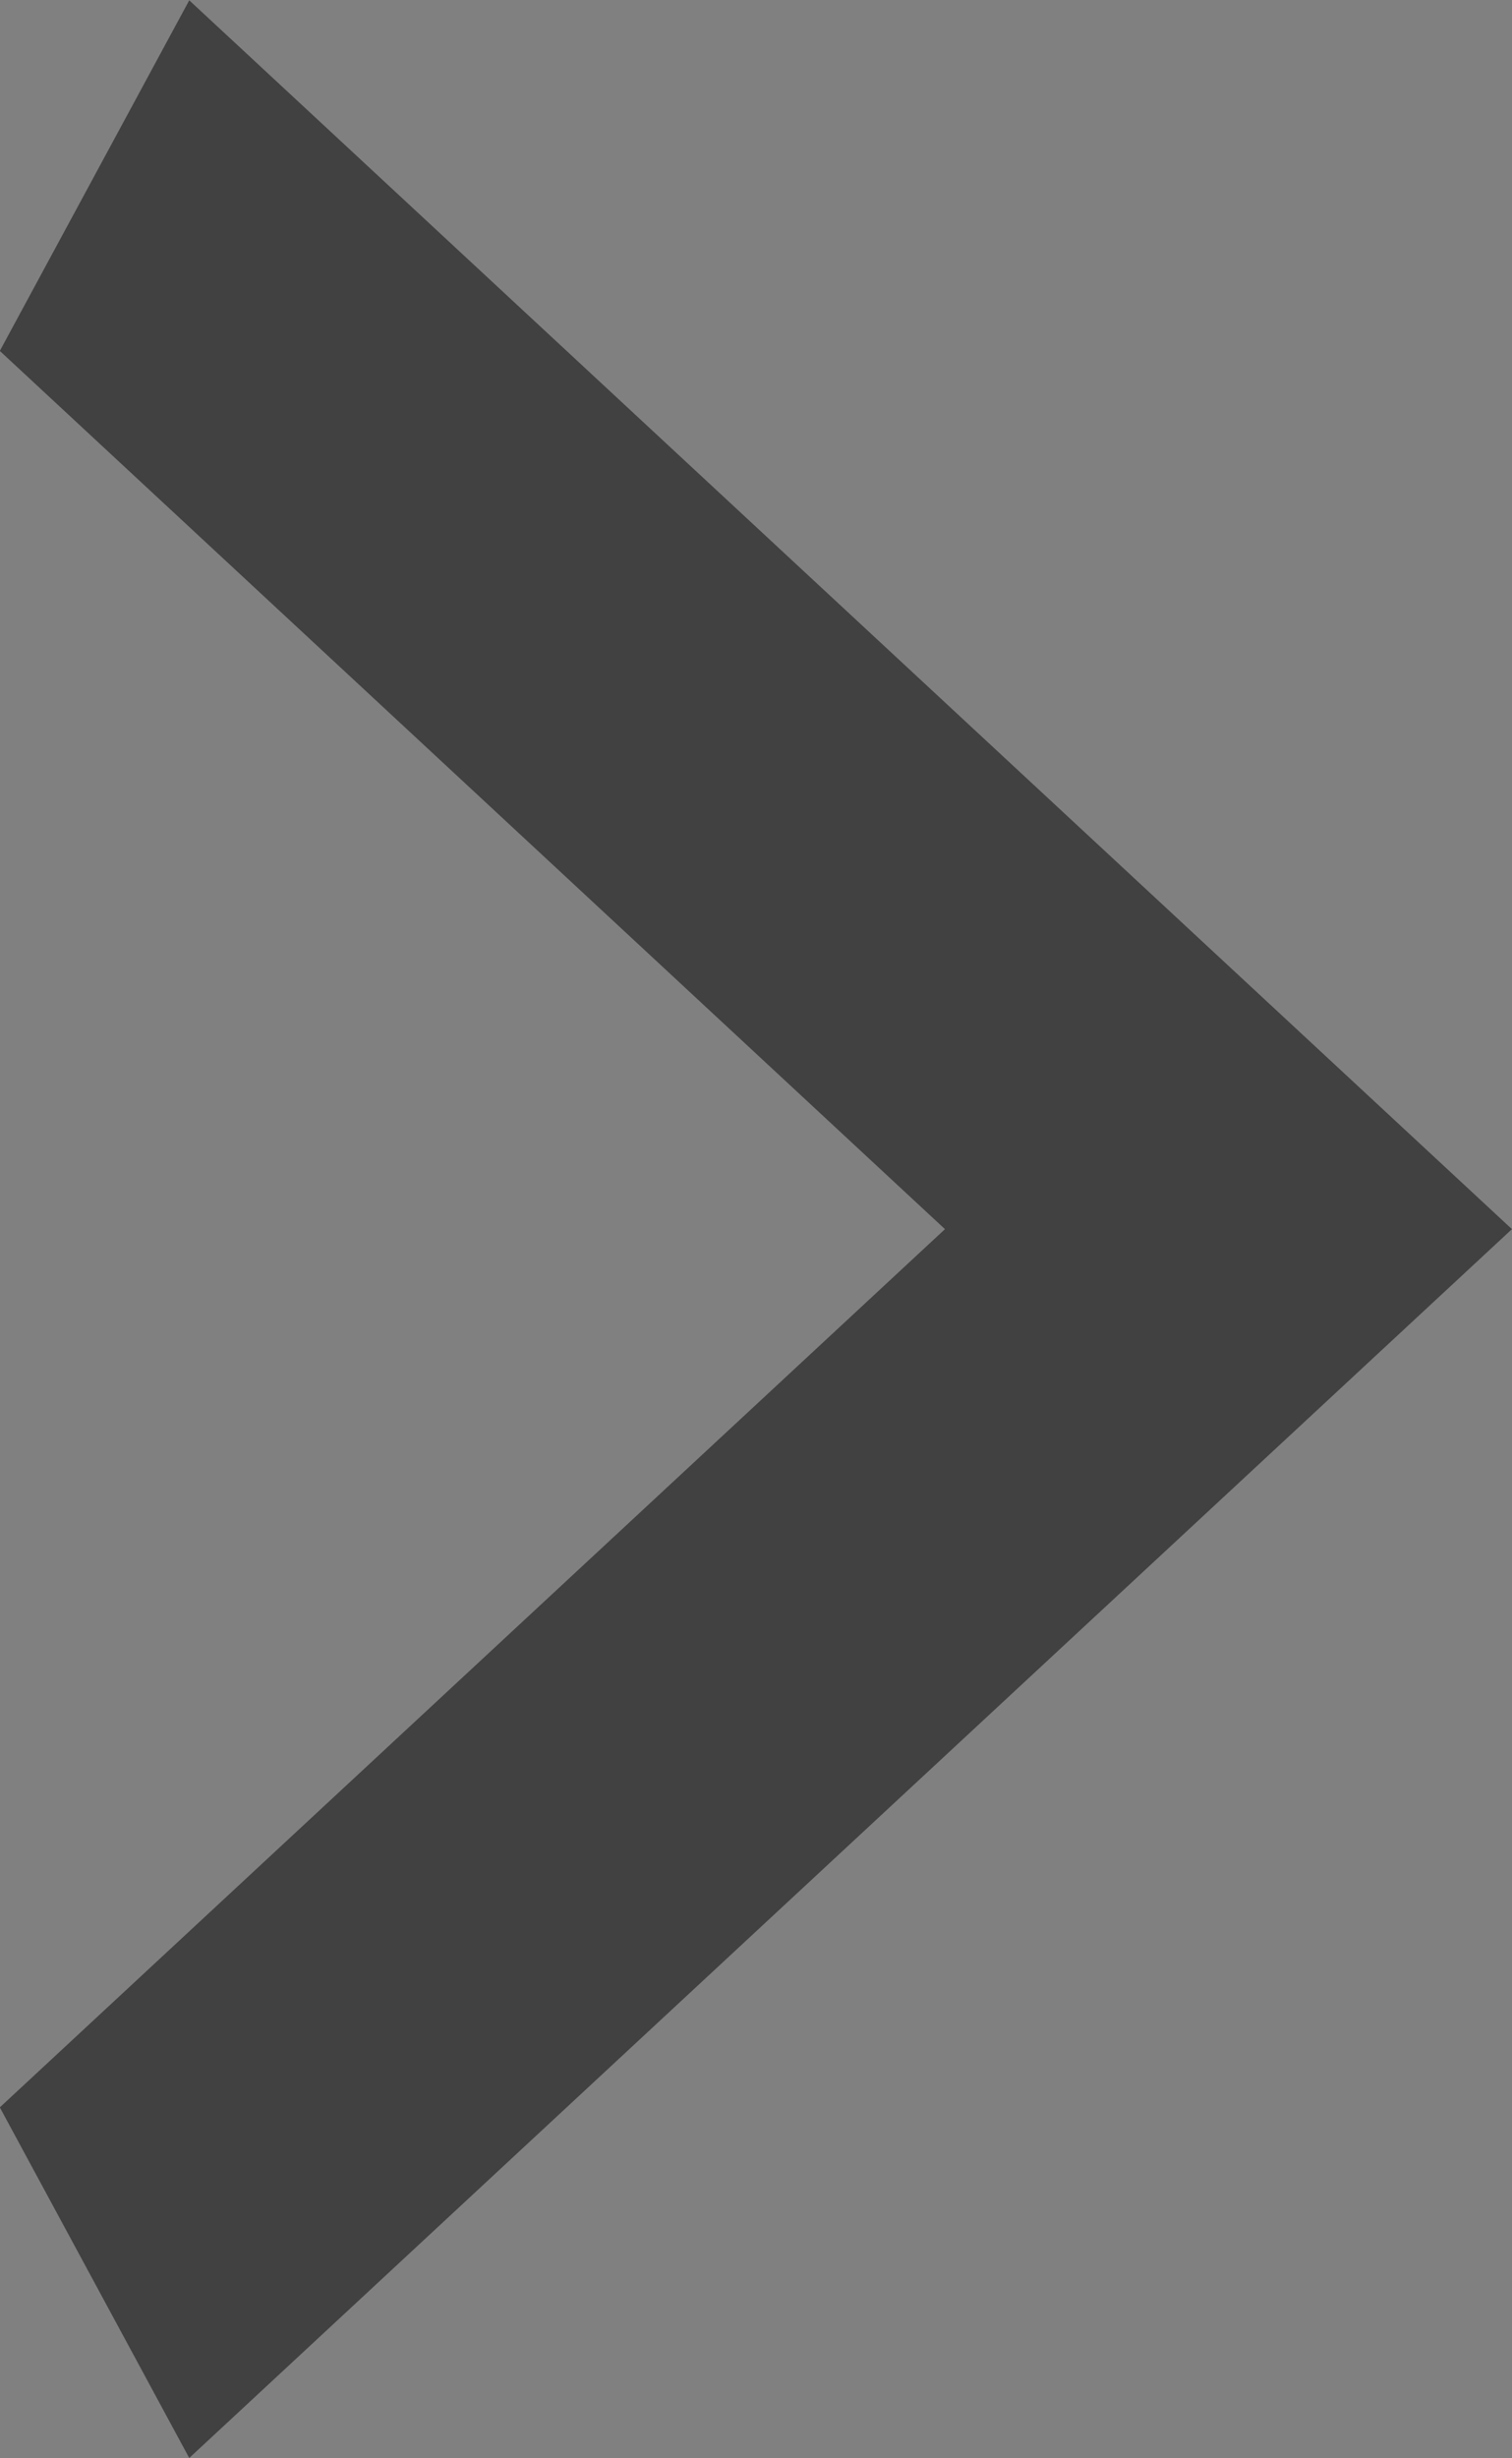 <svg width="8" height="13" viewBox="0 0 8 13" fill="none" xmlns="http://www.w3.org/2000/svg">
<rect x="0" y="0" width="8" height="13" fill="#808080" stroke="none"/>
<path d="M1.247 1.65L1.267 1.613L6.53 6.5L1.267 11.387L1.247 11.35L5.68 7.233L6.47 6.5L5.68 5.767L1.247 1.65Z" fill="white" stroke="#414141" stroke-width="2"/>
</svg>
